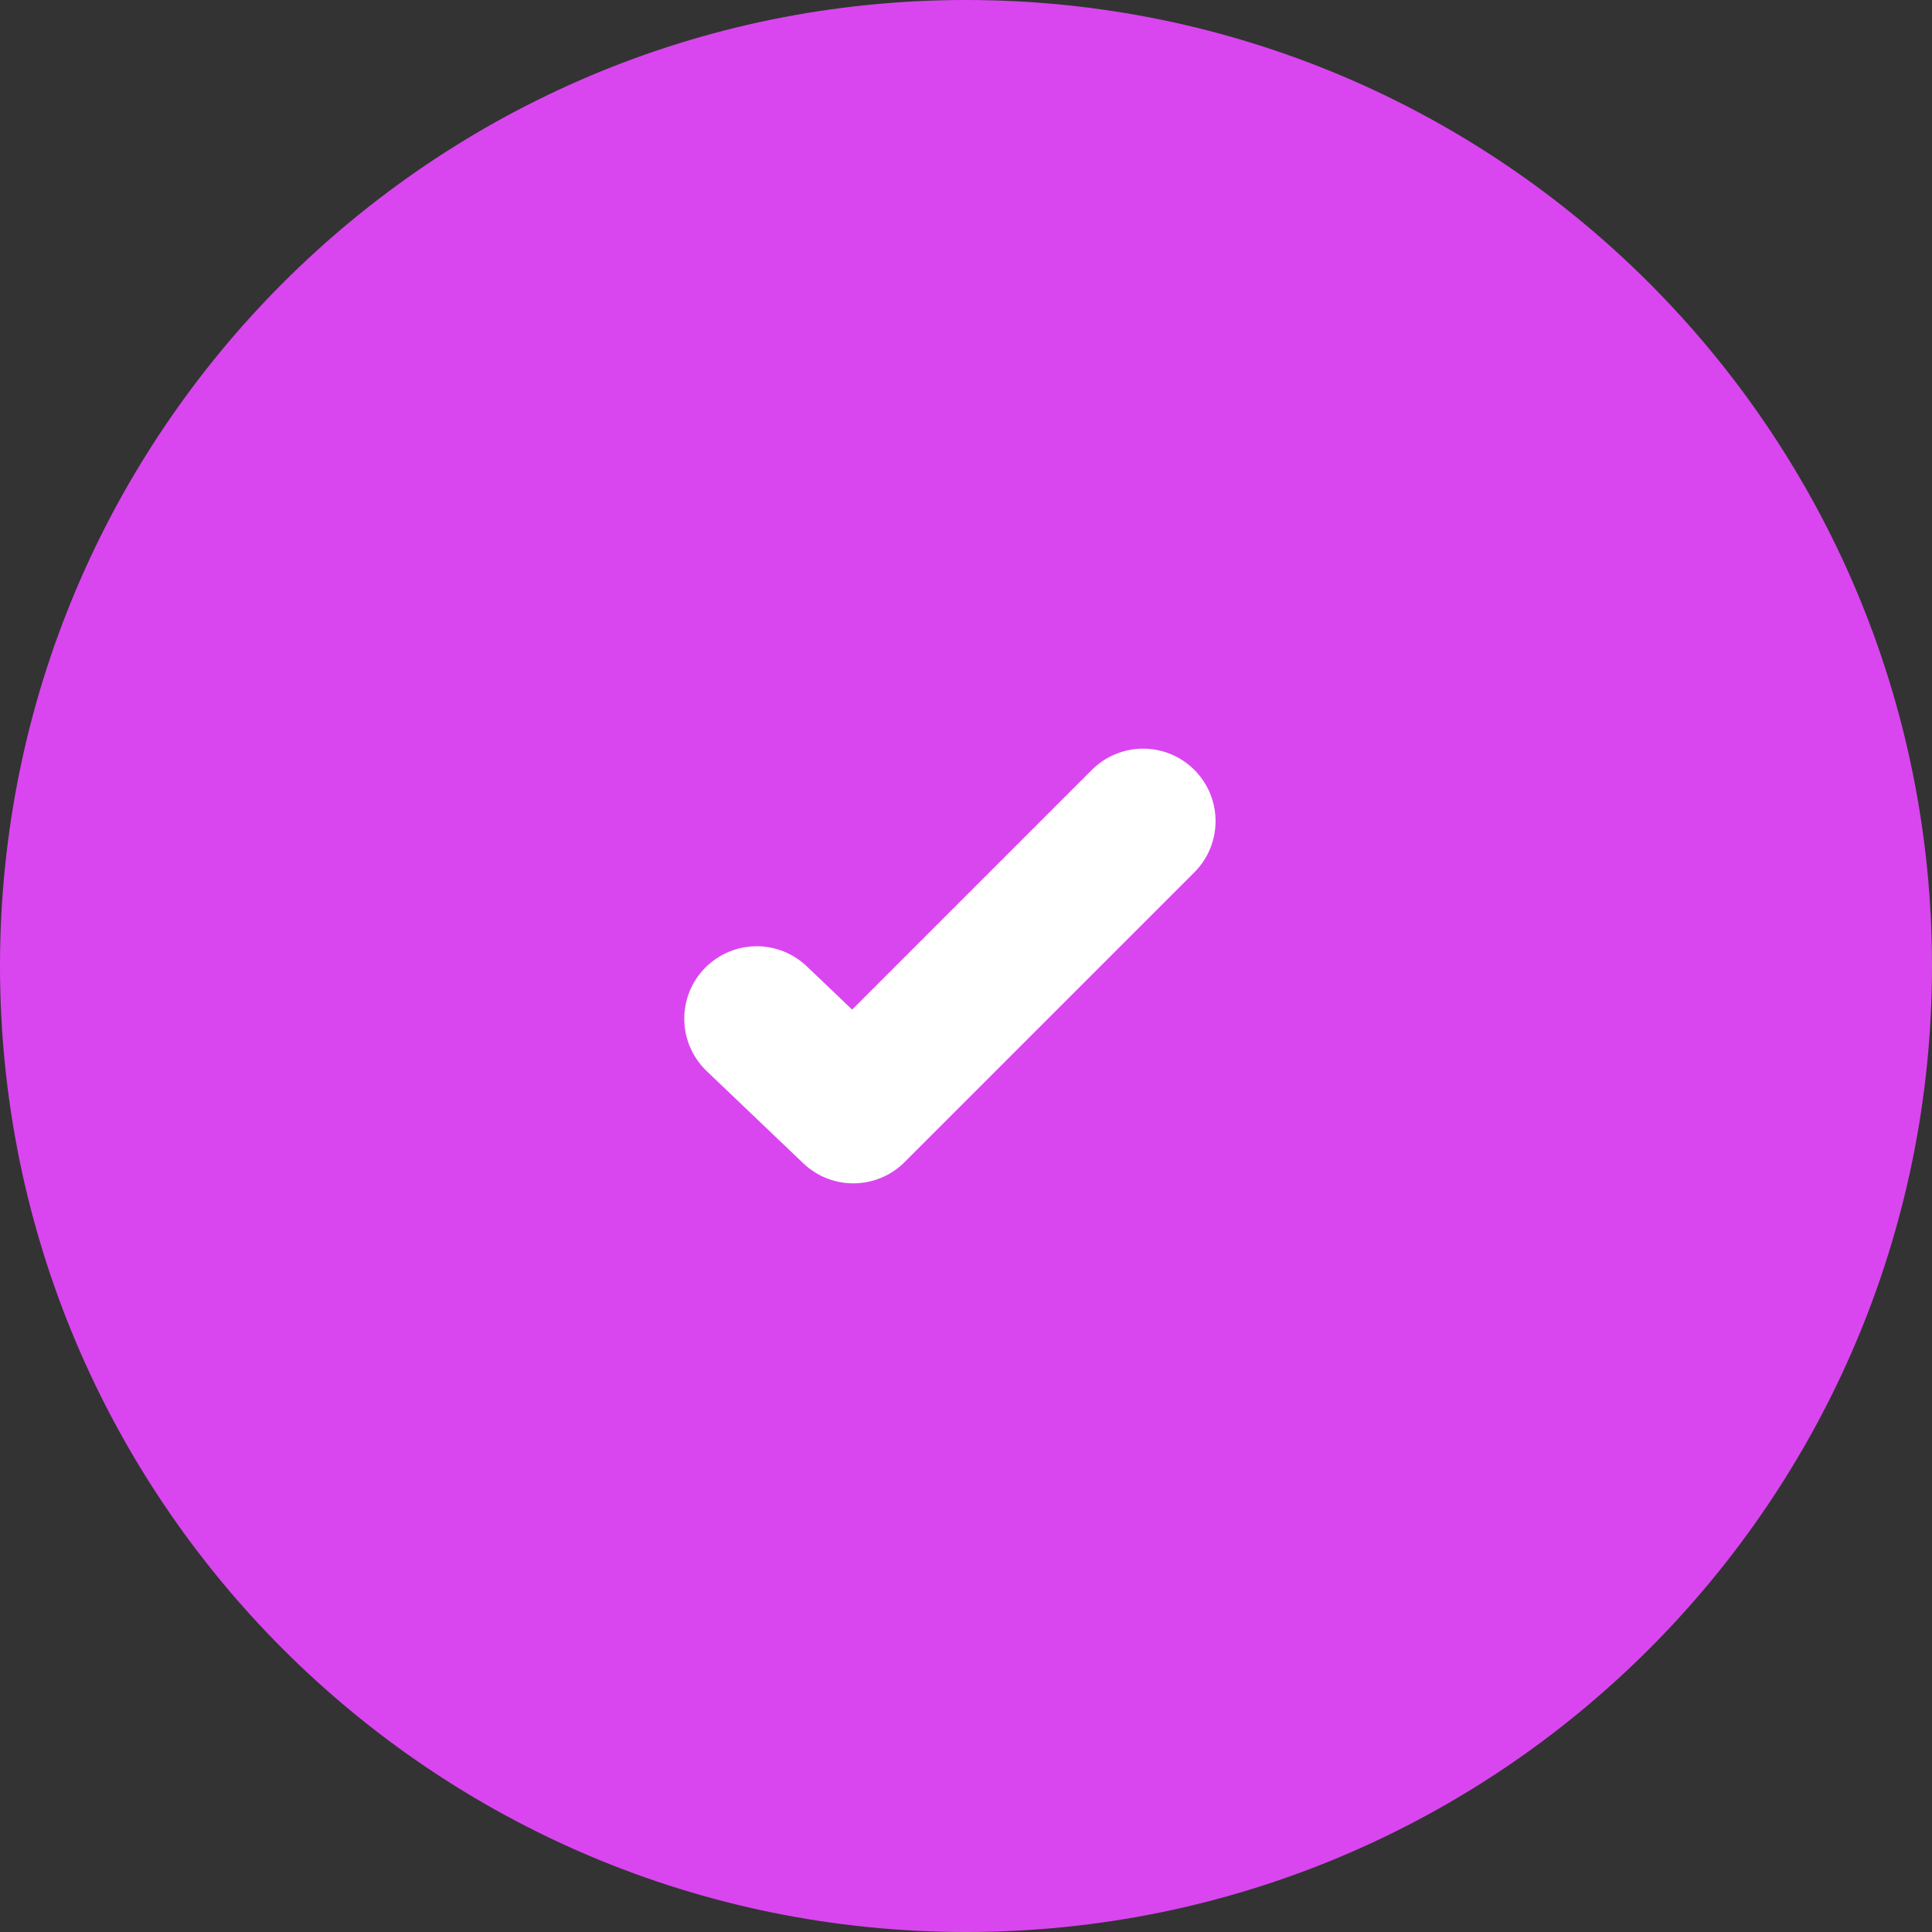 <svg preserveAspectRatio="none" width="100%" height="100%" overflow="visible" style="display: block;" viewBox="0 0 40 40" fill="none" xmlns="http://www.w3.org/2000/svg">
<rect x="0" y="0" width="40" height="40" fill="#333333" stroke="none"/>
<g id="Group 310">
<path id="Rectangle 5226" d="M0 20C0 8.954 8.954 0 20 0V0C31.046 0 40 8.954 40 20V20C40 31.046 31.046 40 20 40V40C8.954 40 0 31.046 0 20V20Z" fill="#D946EF"/>
<path id="Vector" d="M15.667 21.091L17.667 23L23.667 17" stroke="white" stroke-width="3" stroke-linecap="round" stroke-linejoin="round"/>
</g>
</svg>
